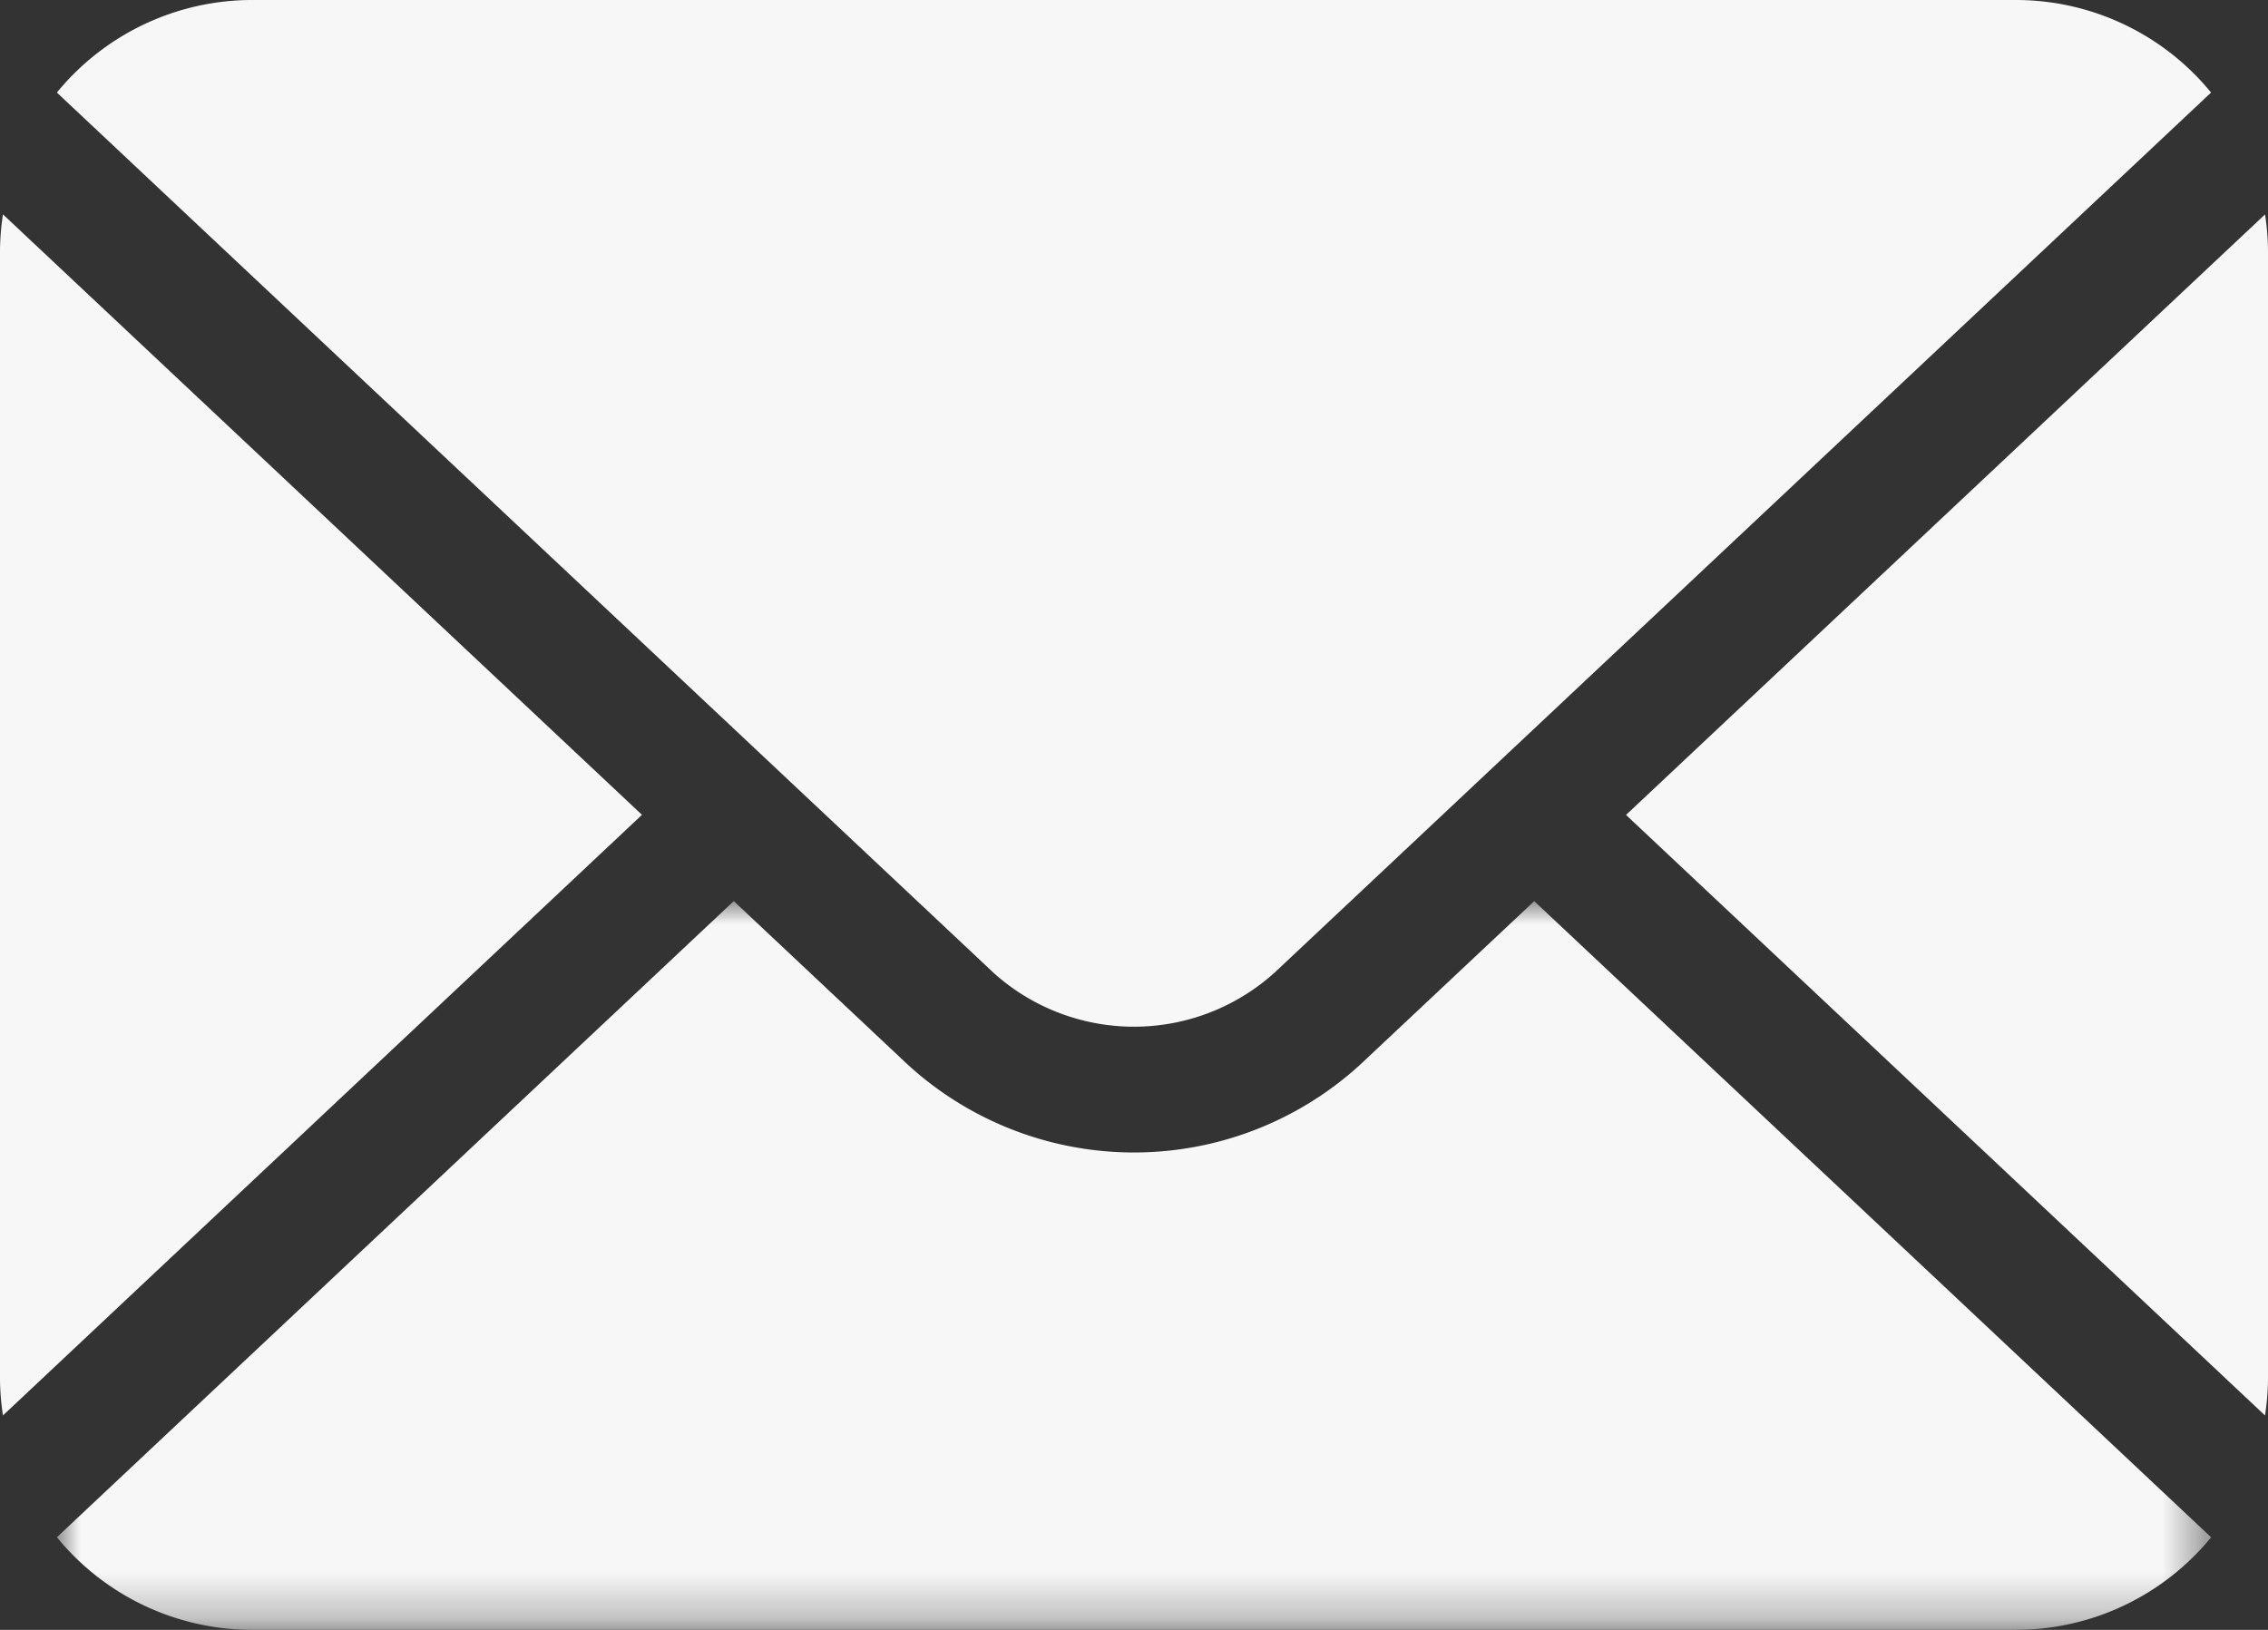 <svg xmlns="http://www.w3.org/2000/svg" xmlns:xlink="http://www.w3.org/1999/xlink" viewBox="0 0 49 35.218">
  <rect x="0" y="0" width="49" height="35.218" fill="#333333" stroke="none"/>
  <defs>
    <style>
      .cls-1 {
        fill: #fff;
      }

      .cls-1, .cls-2 {
        fill-rule: evenodd;
      }

      .cls-2 {
        fill: #f8f7f7;
      }

      .cls-3 {
        mask: url(#mask);
      }
    </style>
    <mask id="mask" x="1.229" y="19.471" width="46.541" height="15.747" maskUnits="userSpaceOnUse">
      <g id="mask-2">
        <polygon id="path-1" class="cls-1" points="1.229 35.217 47.77 35.217 47.77 19.471 1.229 19.471 1.229 35.217"/>
      </g>
    </mask>
  </defs>
  <title>Page-1 (2)</title>
  <g id="Calque_2" data-name="Calque 2">
    <g id="Calque_1-2" data-name="Calque 1">
      <g id="Page-1">
        <g id="Desktop-HD-Copy-3">
          <g id="contact">
            <g id="tel_mail" data-name="tel/mail">
              <g id="mail_icon" data-name="mail icon">
                <path id="Fill-1" class="cls-2" d="M48.936,4.633l-13.806,12.976L48.935,30.585a5.343,5.343,0,0,0,.065-.786V5.418a5.328,5.328,0,0,0-.064-.785"/>
                <path id="Fill-3" class="cls-2" d="M27.523,21.03,47.77,2A5.446,5.446,0,0,0,43.555,0H5.444A5.451,5.451,0,0,0,1.229,2L21.476,21.03a4.533,4.533,0,0,0,6.047-.001"/>
                <path id="Fill-5" class="cls-2" d="M.064,4.632A5.419,5.419,0,0,0,0,5.418V29.799a5.419,5.419,0,0,0,.064.786l13.806-12.978Z"/>
                <g id="Group-9">
                  <g class="cls-3">
                    <path id="Fill-7" class="cls-2" d="M29.392,23a7.241,7.241,0,0,1-9.785,0L15.853,19.471,1.229,33.217A5.451,5.451,0,0,0,5.444,35.218H43.556a5.449,5.449,0,0,0,4.215-2L33.147,19.472Z"/>
                  </g>
                </g>
              </g>
            </g>
          </g>
        </g>
      </g>
    </g>
  </g>
</svg>
